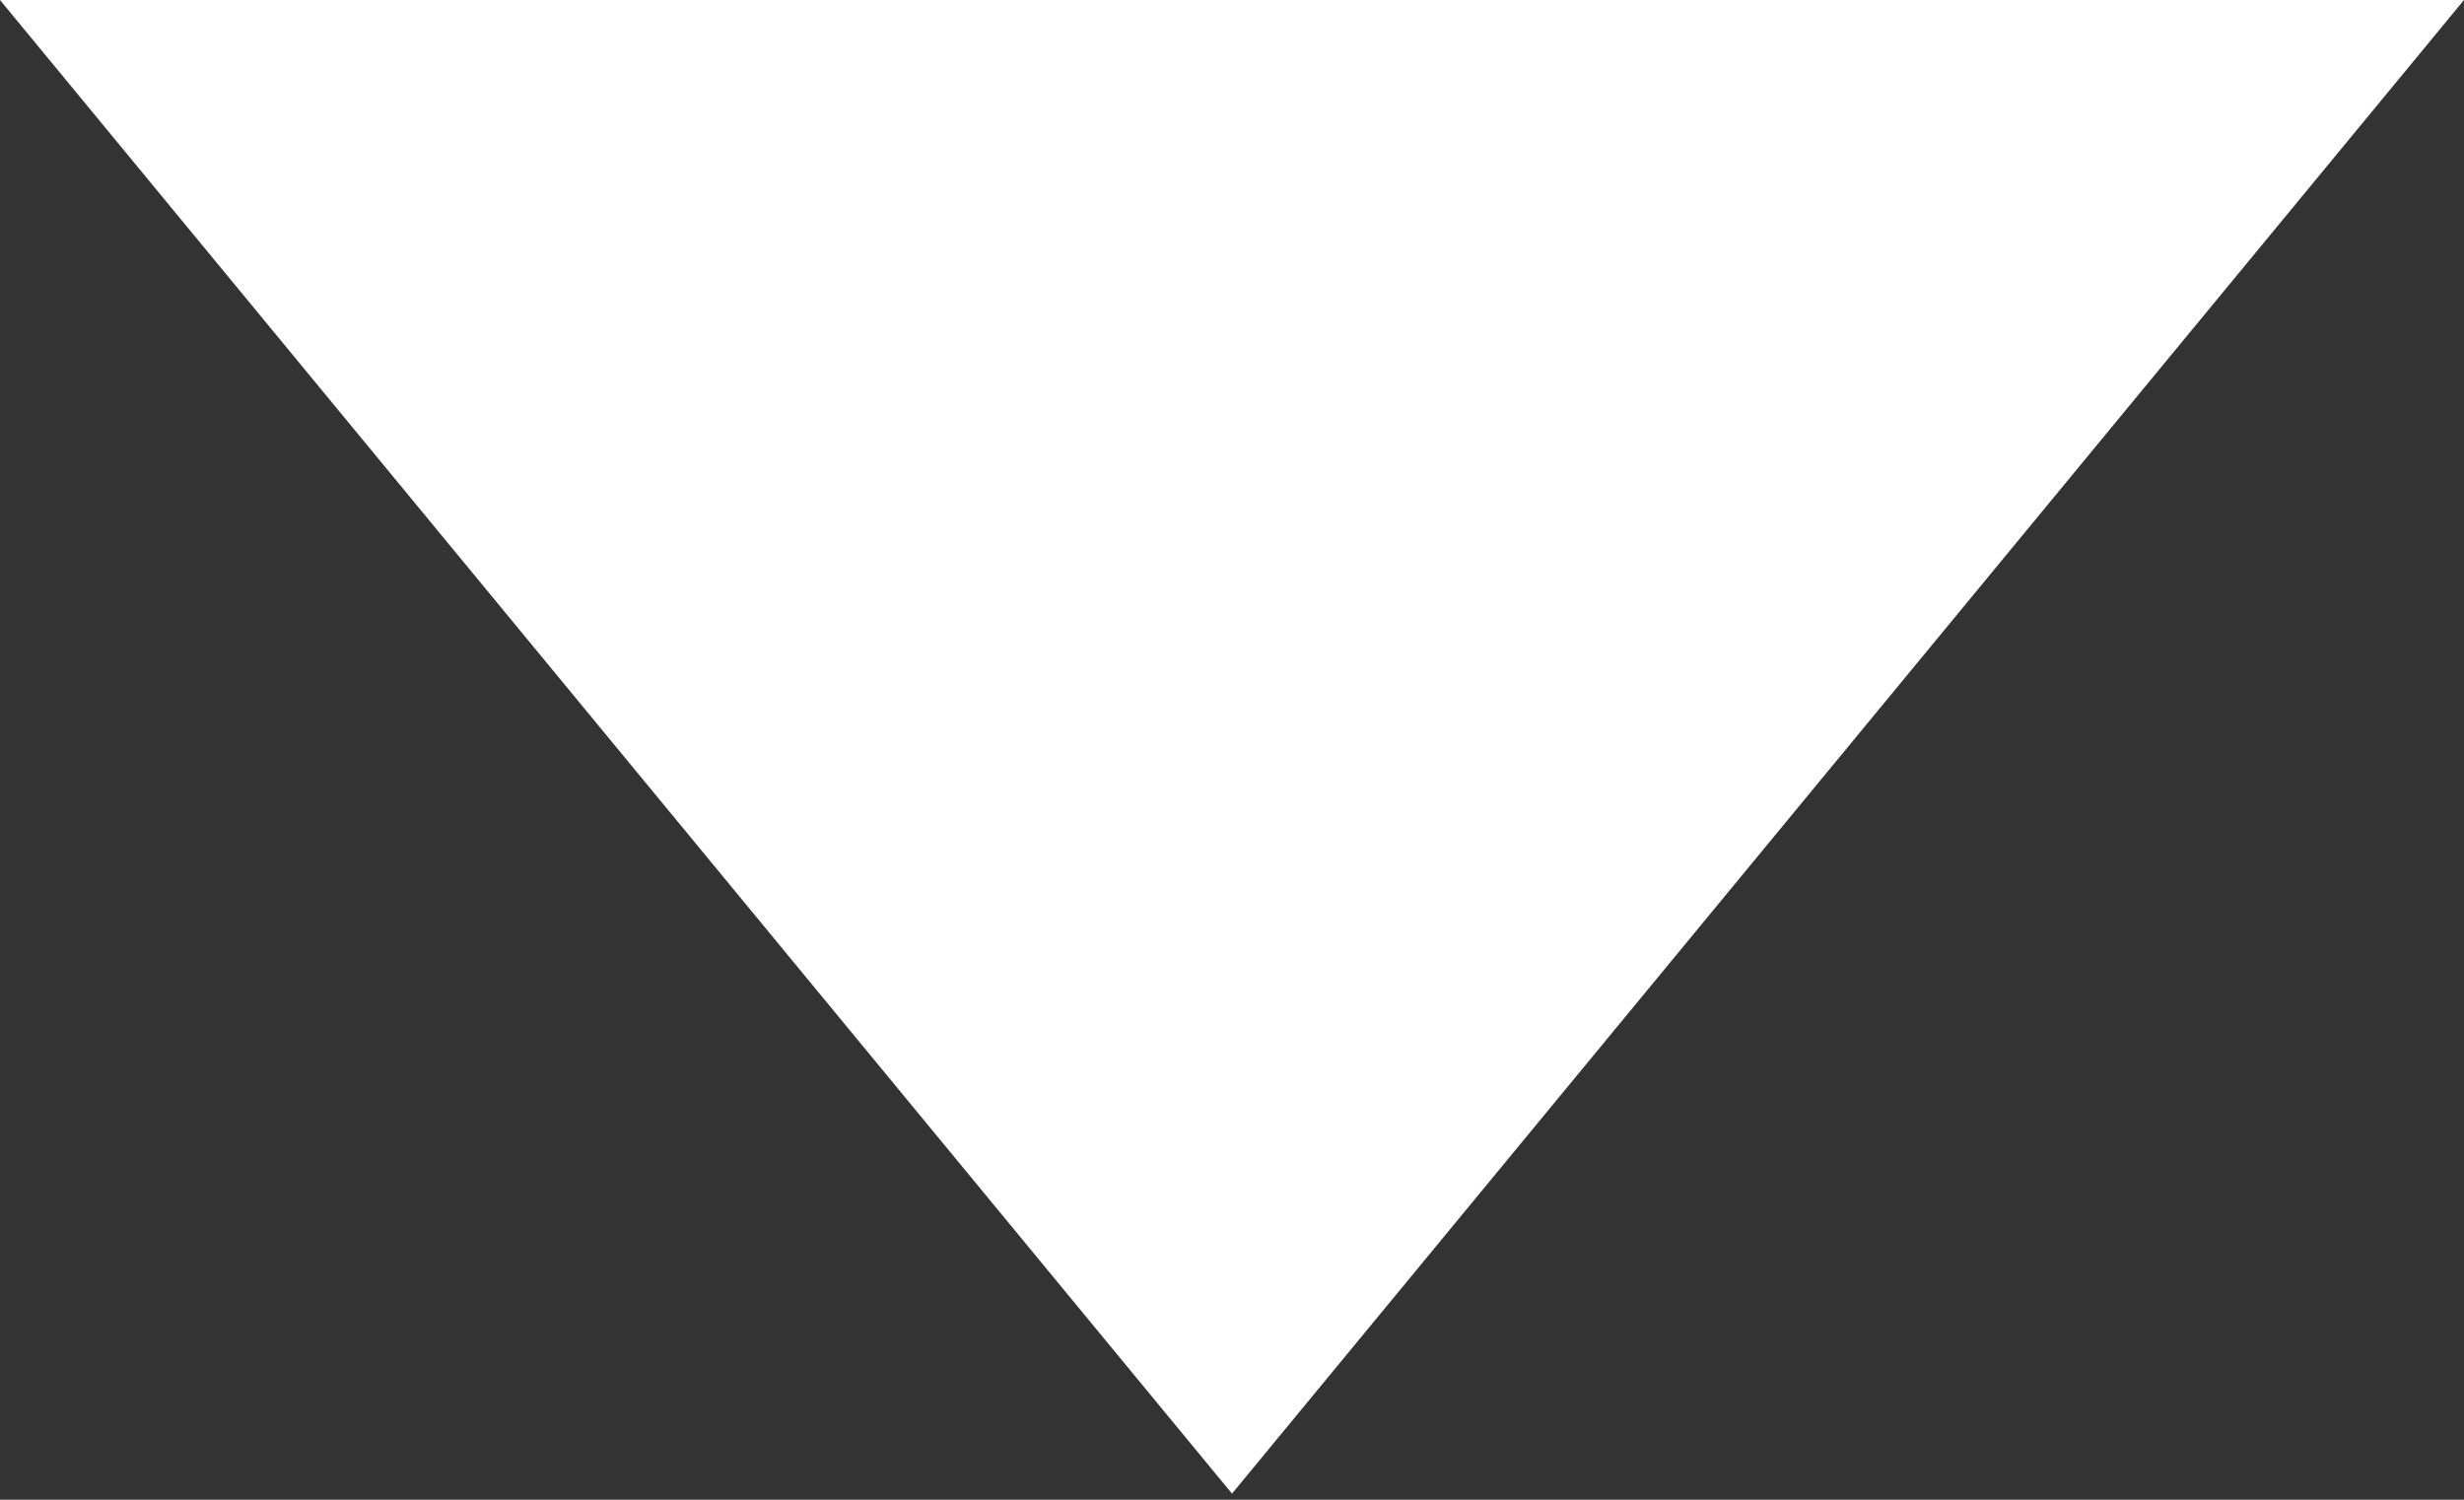 <svg width="23" height="14" viewBox="0 0 23 14" fill="none" xmlns="http://www.w3.org/2000/svg">
<rect x="0" y="0" width="23" height="14" fill="#333333" stroke="none"/>
<path d="M11.5 13.943L-5.24375e-05 2.16626e-06L23 1.55531e-07L11.5 13.943Z" fill="white"/>
</svg>
